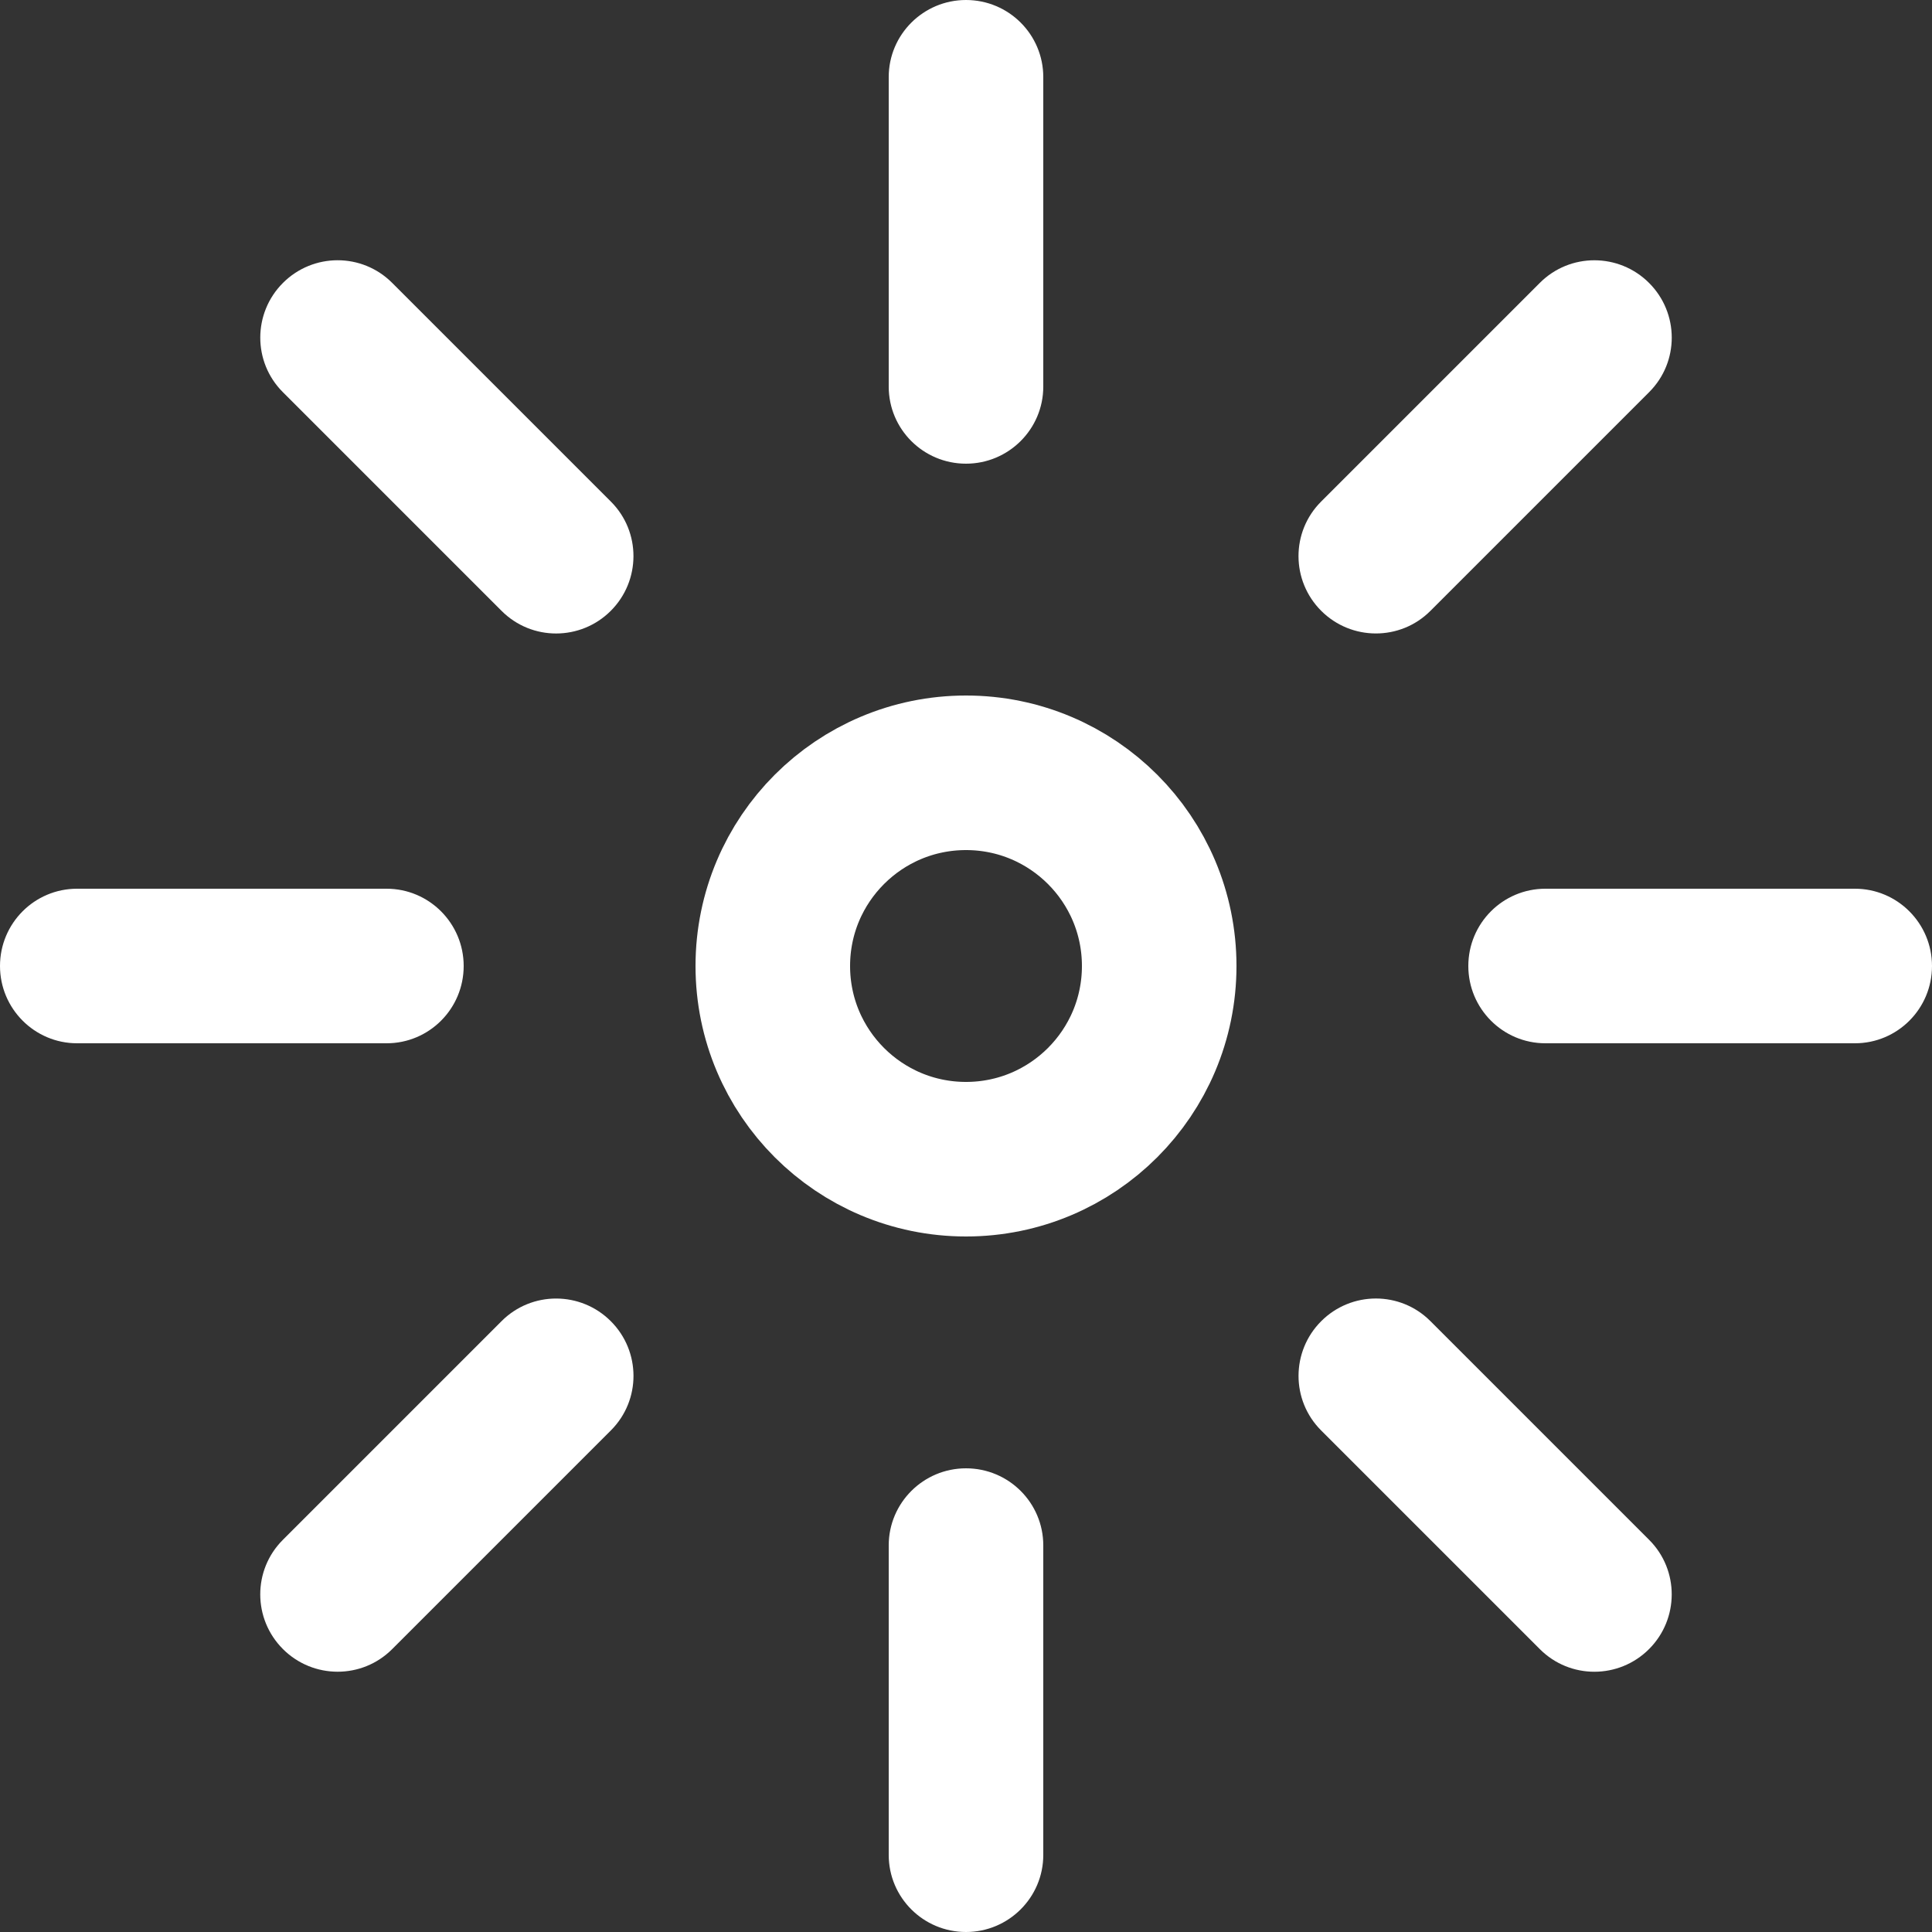 <?xml version="1.0" encoding="UTF-8"?>
<svg width="100px" height="100px" viewBox="0 0 100 100" version="1.1" xmlns="http://www.w3.org/2000/svg" xmlns:xlink="http://www.w3.org/1999/xlink">
    <rect x="0" y="0" width="100" height="100" fill="#333333" stroke="none"/>
    <!-- Generator: Sketch 50.2 (55047) - http://www.bohemiancoding.com/sketch -->
    <title>Light 8</title>
    <desc>Created with Sketch.</desc>
    <defs></defs>
    <g id="Page-1" stroke="none" stroke-width="1" fill="none" fill-rule="evenodd">
        <g id="Light-8" transform="translate(-21, -21)">
            <g id="Four" transform="translate(21, 21)" fill="#FFFFFF">
                <path d="M46,3.99 C46,1.786 47.795,0 50,0 L50,0 C52.209,0 54,1.784 54,3.99 L54,20.01 C54,22.214 52.205,24 50,24 L50,24 C47.791,24 46,22.216 46,20.01 L46,3.99 Z" id="Rectangle-3-Copy-6"></path>
                <path d="M46,79.99 C46,77.786 47.795,76 50,76 L50,76 C52.209,76 54,77.784 54,79.99 L54,96.01 C54,98.214 52.205,100 50,100 L50,100 C47.791,100 46,98.216 46,96.01 L46,79.99 Z" id="Rectangle-3-Copy-6"></path>
                <path d="M84,41.99 C84,39.786 85.795,38 88,38 L88,38 C90.209,38 92,39.784 92,41.99 L92,58.01 C92,60.214 90.205,62 88,62 L88,62 C85.791,62 84,60.216 84,58.01 L84,41.99 Z" id="Rectangle-3-Copy-6" transform="translate(88, 50) rotate(-90) translate(-88, -50) "></path>
                <path d="M8,41.99 C8,39.786 9.795,38 12,38 L12,38 C14.209,38 16,39.784 16,41.99 L16,58.01 C16,60.214 14.205,62 12,62 L12,62 C9.791,62 8,60.216 8,58.01 L8,41.99 Z" id="Rectangle-3-Copy-6" transform="translate(12, 50) rotate(-90) translate(-12, -50) "></path>
            </g>
            <g id="Four" transform="translate(71, 71) rotate(-315) translate(-71, -71) translate(21, 21)" fill="#FFFFFF">
                <path d="M46,3.99 C46,1.786 47.795,0 50,0 L50,0 C52.209,0 54,1.784 54,3.99 L54,20.01 C54,22.214 52.205,24 50,24 L50,24 C47.791,24 46,22.216 46,20.01 L46,3.99 Z" id="Rectangle-3-Copy-6"></path>
                <path d="M46,79.99 C46,77.786 47.795,76 50,76 L50,76 C52.209,76 54,77.784 54,79.99 L54,96.01 C54,98.214 52.205,100 50,100 L50,100 C47.791,100 46,98.216 46,96.01 L46,79.99 Z" id="Rectangle-3-Copy-6"></path>
                <path d="M84,41.99 C84,39.786 85.795,38 88,38 L88,38 C90.209,38 92,39.784 92,41.99 L92,58.01 C92,60.214 90.205,62 88,62 L88,62 C85.791,62 84,60.216 84,58.01 L84,41.99 Z" id="Rectangle-3-Copy-6" transform="translate(88, 50) rotate(-90) translate(-88, -50) "></path>
                <path d="M8,41.99 C8,39.786 9.795,38 12,38 L12,38 C14.209,38 16,39.784 16,41.99 L16,58.01 C16,60.214 14.205,62 12,62 L12,62 C9.791,62 8,60.216 8,58.01 L8,41.99 Z" id="Rectangle-3-Copy-6" transform="translate(12, 50) rotate(-90) translate(-12, -50) "></path>
            </g>
            <circle id="Oval-16" stroke="#FFFFFF" stroke-width="8" cx="71" cy="71" r="10"></circle>
        </g>
    </g>
</svg>